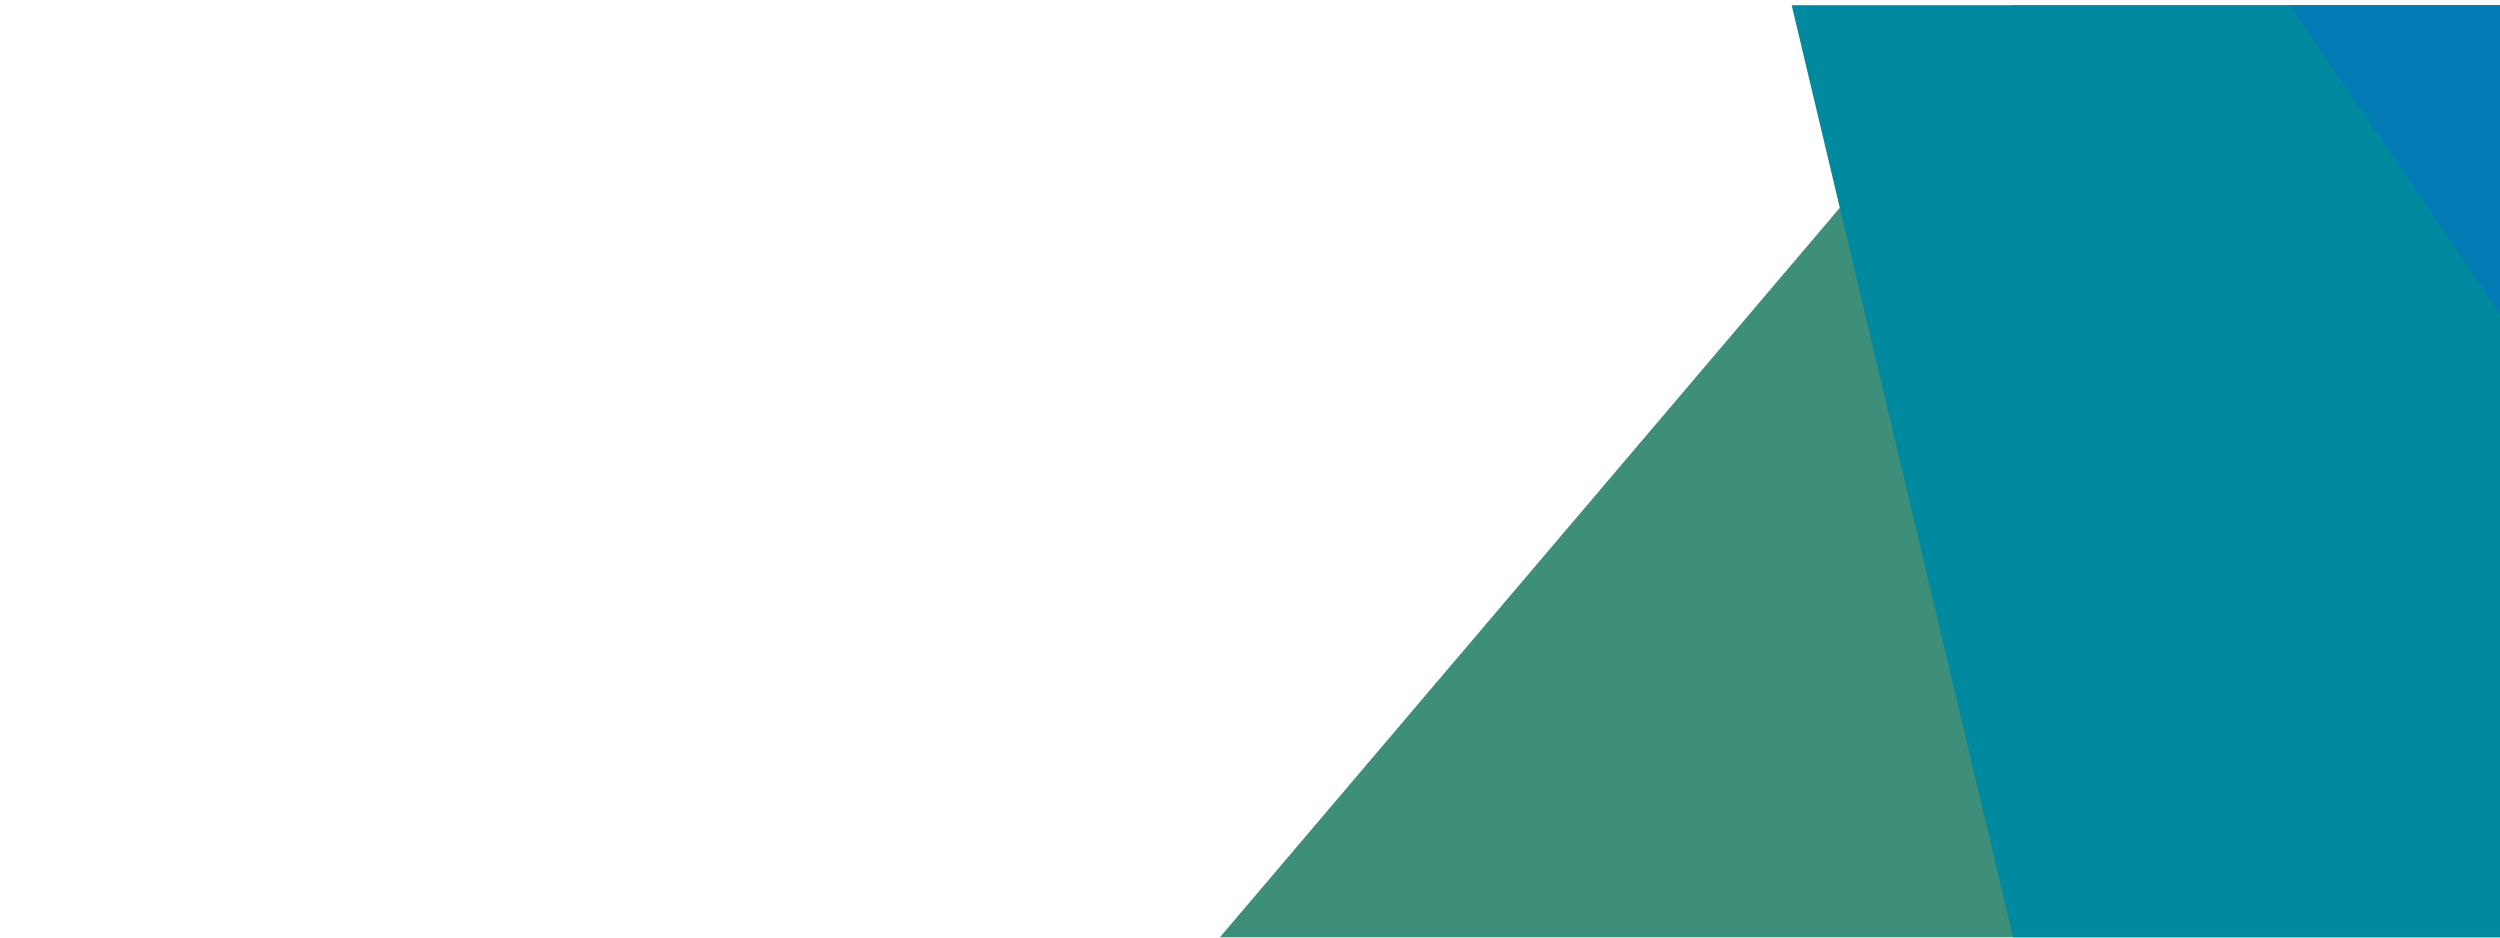 <svg width="1440" height="540" preserveAspectRatio="none" fill="none" xmlns="http://www.w3.org/2000/svg">
<g clip-path="url(#clip0_9465_35425)">
<rect width="1440" height="540" fill="white"/>
<path d="M1440 0H0V520H1440V0Z" fill="white"/>
<g filter="url(#filter0_dd_9465_35425)">
<path d="M700 540L1158.89 0H2203V540H700Z" fill="#3D8F79"/>
</g>
<g filter="url(#filter1_dd_9465_35425)">
<path d="M1160.25 540L1032 0H2203V540H1160.25Z" fill="#00899F"/>
</g>
<g filter="url(#filter2_dd_9465_35425)">
<path d="M1686.71 540L1319 0H2203V540H1686.71Z" fill="#037BB5"/>
</g>
</g>
<defs>
<filter id="filter0_dd_9465_35425" x="684" y="-12" width="1535" height="572" filterUnits="userSpaceOnUse" color-interpolation-filters="sRGB">
<feFlood flood-opacity="0" result="BackgroundImageFix"/>
<feColorMatrix in="SourceAlpha" type="matrix" values="0 0 0 0 0 0 0 0 0 0 0 0 0 0 0 0 0 0 127 0" result="hardAlpha"/>
<feOffset dy="4"/>
<feGaussianBlur stdDeviation="8"/>
<feComposite in2="hardAlpha" operator="out"/>
<feColorMatrix type="matrix" values="0 0 0 0 0.059 0 0 0 0 0.078 0 0 0 0 0.122 0 0 0 0.16 0"/>
<feBlend mode="normal" in2="BackgroundImageFix" result="effect1_dropShadow_9465_35425"/>
<feColorMatrix in="SourceAlpha" type="matrix" values="0 0 0 0 0 0 0 0 0 0 0 0 0 0 0 0 0 0 127 0" result="hardAlpha"/>
<feOffset dy="-1"/>
<feGaussianBlur stdDeviation="1"/>
<feComposite in2="hardAlpha" operator="out"/>
<feColorMatrix type="matrix" values="0 0 0 0 0.059 0 0 0 0 0.078 0 0 0 0 0.122 0 0 0 0.12 0"/>
<feBlend mode="normal" in2="effect1_dropShadow_9465_35425" result="effect2_dropShadow_9465_35425"/>
<feBlend mode="normal" in="SourceGraphic" in2="effect2_dropShadow_9465_35425" result="shape"/>
</filter>
<filter id="filter1_dd_9465_35425" x="1016" y="-12" width="1203" height="572" filterUnits="userSpaceOnUse" color-interpolation-filters="sRGB">
<feFlood flood-opacity="0" result="BackgroundImageFix"/>
<feColorMatrix in="SourceAlpha" type="matrix" values="0 0 0 0 0 0 0 0 0 0 0 0 0 0 0 0 0 0 127 0" result="hardAlpha"/>
<feOffset dy="4"/>
<feGaussianBlur stdDeviation="8"/>
<feComposite in2="hardAlpha" operator="out"/>
<feColorMatrix type="matrix" values="0 0 0 0 0.059 0 0 0 0 0.078 0 0 0 0 0.122 0 0 0 0.16 0"/>
<feBlend mode="normal" in2="BackgroundImageFix" result="effect1_dropShadow_9465_35425"/>
<feColorMatrix in="SourceAlpha" type="matrix" values="0 0 0 0 0 0 0 0 0 0 0 0 0 0 0 0 0 0 127 0" result="hardAlpha"/>
<feOffset dy="-1"/>
<feGaussianBlur stdDeviation="1"/>
<feComposite in2="hardAlpha" operator="out"/>
<feColorMatrix type="matrix" values="0 0 0 0 0.059 0 0 0 0 0.078 0 0 0 0 0.122 0 0 0 0.12 0"/>
<feBlend mode="normal" in2="effect1_dropShadow_9465_35425" result="effect2_dropShadow_9465_35425"/>
<feBlend mode="normal" in="SourceGraphic" in2="effect2_dropShadow_9465_35425" result="shape"/>
</filter>
<filter id="filter2_dd_9465_35425" x="1303" y="-12" width="916" height="572" filterUnits="userSpaceOnUse" color-interpolation-filters="sRGB">
<feFlood flood-opacity="0" result="BackgroundImageFix"/>
<feColorMatrix in="SourceAlpha" type="matrix" values="0 0 0 0 0 0 0 0 0 0 0 0 0 0 0 0 0 0 127 0" result="hardAlpha"/>
<feOffset dy="4"/>
<feGaussianBlur stdDeviation="8"/>
<feComposite in2="hardAlpha" operator="out"/>
<feColorMatrix type="matrix" values="0 0 0 0 0.059 0 0 0 0 0.078 0 0 0 0 0.122 0 0 0 0.16 0"/>
<feBlend mode="normal" in2="BackgroundImageFix" result="effect1_dropShadow_9465_35425"/>
<feColorMatrix in="SourceAlpha" type="matrix" values="0 0 0 0 0 0 0 0 0 0 0 0 0 0 0 0 0 0 127 0" result="hardAlpha"/>
<feOffset dy="-1"/>
<feGaussianBlur stdDeviation="1"/>
<feComposite in2="hardAlpha" operator="out"/>
<feColorMatrix type="matrix" values="0 0 0 0 0.059 0 0 0 0 0.078 0 0 0 0 0.122 0 0 0 0.12 0"/>
<feBlend mode="normal" in2="effect1_dropShadow_9465_35425" result="effect2_dropShadow_9465_35425"/>
<feBlend mode="normal" in="SourceGraphic" in2="effect2_dropShadow_9465_35425" result="shape"/>
</filter>
<clipPath id="clip0_9465_35425">
<rect width="1440" height="540" fill="white"/>
</clipPath>
</defs>
</svg>
